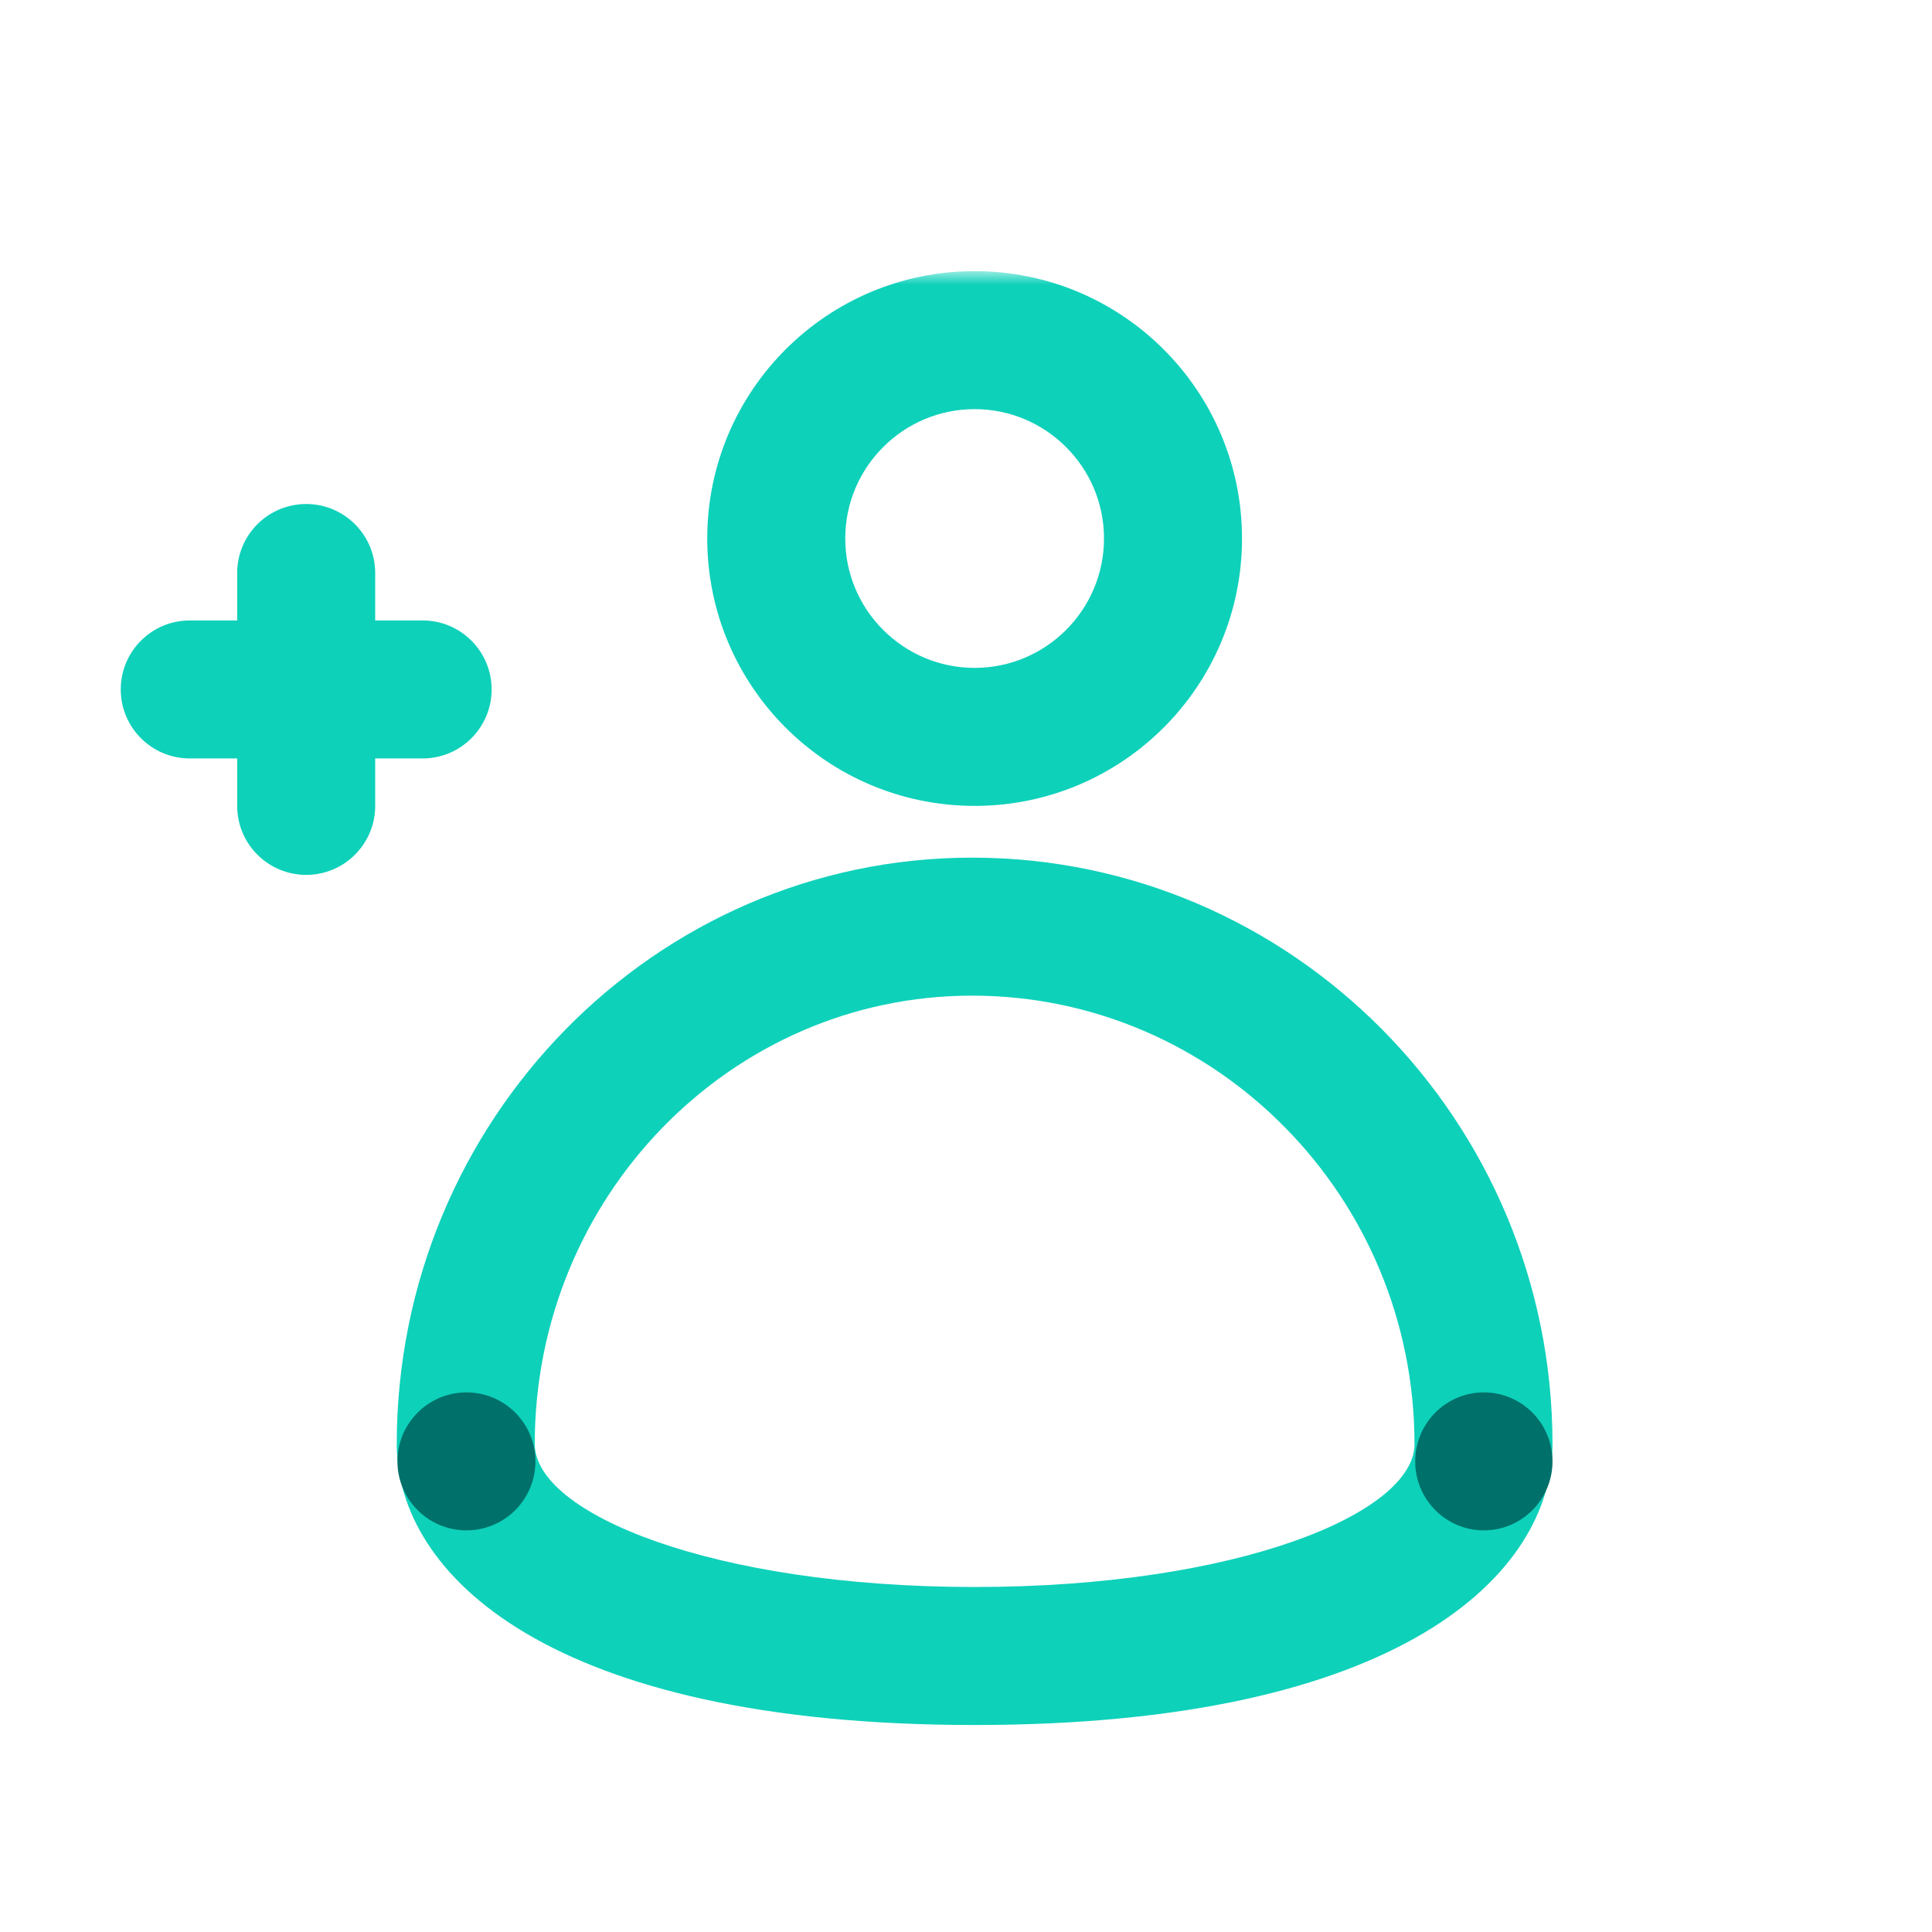 <?xml version="1.0" encoding="UTF-8" standalone="no"?>
<svg width="112px" height="112px" viewBox="0 0 112 112" version="1.1" xmlns="http://www.w3.org/2000/svg" xmlns:xlink="http://www.w3.org/1999/xlink" xmlns:sketch="http://www.bohemiancoding.com/sketch/ns">
    <!-- Generator: Sketch 3.5.1 (25234) - http://www.bohemiancoding.com/sketch -->
    <title>192 - xxxhpdi</title>
    <desc>Created with Sketch.</desc>
    <defs>
        <path id="path-1" d="M0,0.718 L83,0.718 L83,85 L0,85"></path>
    </defs>
    <g id="Page-1" stroke="none" stroke-width="1" fill="none" fill-rule="evenodd" sketch:type="MSPage">
        <g id="192---xxxhpdi" sketch:type="MSArtboardGroup">
            <g id="Page-1" sketch:type="MSLayerGroup" transform="translate(7, 15)">
                <path d="M49.348,42.718 C35.371,42.718 24,54.381 24,68.718 C24,72.718 34.246,77 49.5,77 C64.754,77 75,72.718 75,68.718 C75,54.381 63.493,42.718 49.348,42.718 M49.5,85 C24.774,85 16,76.23 16,68.718 C16,49.97 30.96,34.718 49.348,34.718 C67.904,34.718 83,49.97 83,68.718 C83,76.23 74.227,85 49.5,85" id="Fill-1" fill="#0ED1BA" sketch:type="MSShapeGroup"></path>
                <g id="Group-5">
                    <mask id="mask-2" sketch:name="Clip 4" fill="white">
                        <use xlink:href="#path-1"></use>
                    </mask>
                    <g id="Clip-4"></g>
                    <path d="M49.5,0.718 C40.94,0.718 34,7.658 34,16.218 C34,24.778 40.94,31.718 49.5,31.718 C58.06,31.718 65,24.778 65,16.218 C65,7.658 58.06,0.718 49.5,0.718 M49.5,8.718 C53.636,8.718 57,12.082 57,16.218 C57,20.354 53.636,23.718 49.5,23.718 C45.364,23.718 42,20.354 42,16.218 C42,12.082 45.364,8.718 49.5,8.718" id="Fill-3" fill="#0ED1BA" sketch:type="MSShapeGroup" mask="url(#mask-2)"></path>
                </g>
                <path d="M24.04,69.718 C24.04,71.927 22.249,73.718 20.04,73.718 C17.831,73.718 16.04,71.927 16.04,69.718 C16.04,67.509 17.831,65.718 20.04,65.718 C22.249,65.718 24.04,67.509 24.04,69.718" id="Fill-6" fill="#00716A" sketch:type="MSShapeGroup"></path>
                <path d="M83,69.718 C83,71.927 81.218,73.718 79.02,73.718 C76.822,73.718 75.04,71.927 75.04,69.718 C75.04,67.509 76.822,65.718 79.02,65.718 C81.218,65.718 83,67.509 83,69.718" id="Fill-8" fill="#00716A" sketch:type="MSShapeGroup"></path>
                <path d="M10.75,35.718 C8.541,35.718 6.75,33.927 6.75,31.718 L6.75,18.218 C6.75,16.009 8.541,14.218 10.75,14.218 C12.959,14.218 14.75,16.009 14.75,18.218 L14.75,31.718 C14.75,33.927 12.959,35.718 10.75,35.718" id="Fill-10" fill="#0ED1BA" sketch:type="MSShapeGroup"></path>
                <path d="M17.5,28.968 L4,28.968 C1.791,28.968 0,27.177 0,24.968 C0,22.759 1.791,20.968 4,20.968 L17.5,20.968 C19.709,20.968 21.5,22.759 21.5,24.968 C21.5,27.177 19.709,28.968 17.5,28.968" id="Fill-12" fill="#0ED1BA" sketch:type="MSShapeGroup"></path>
            </g>
        </g>
    </g>
</svg>